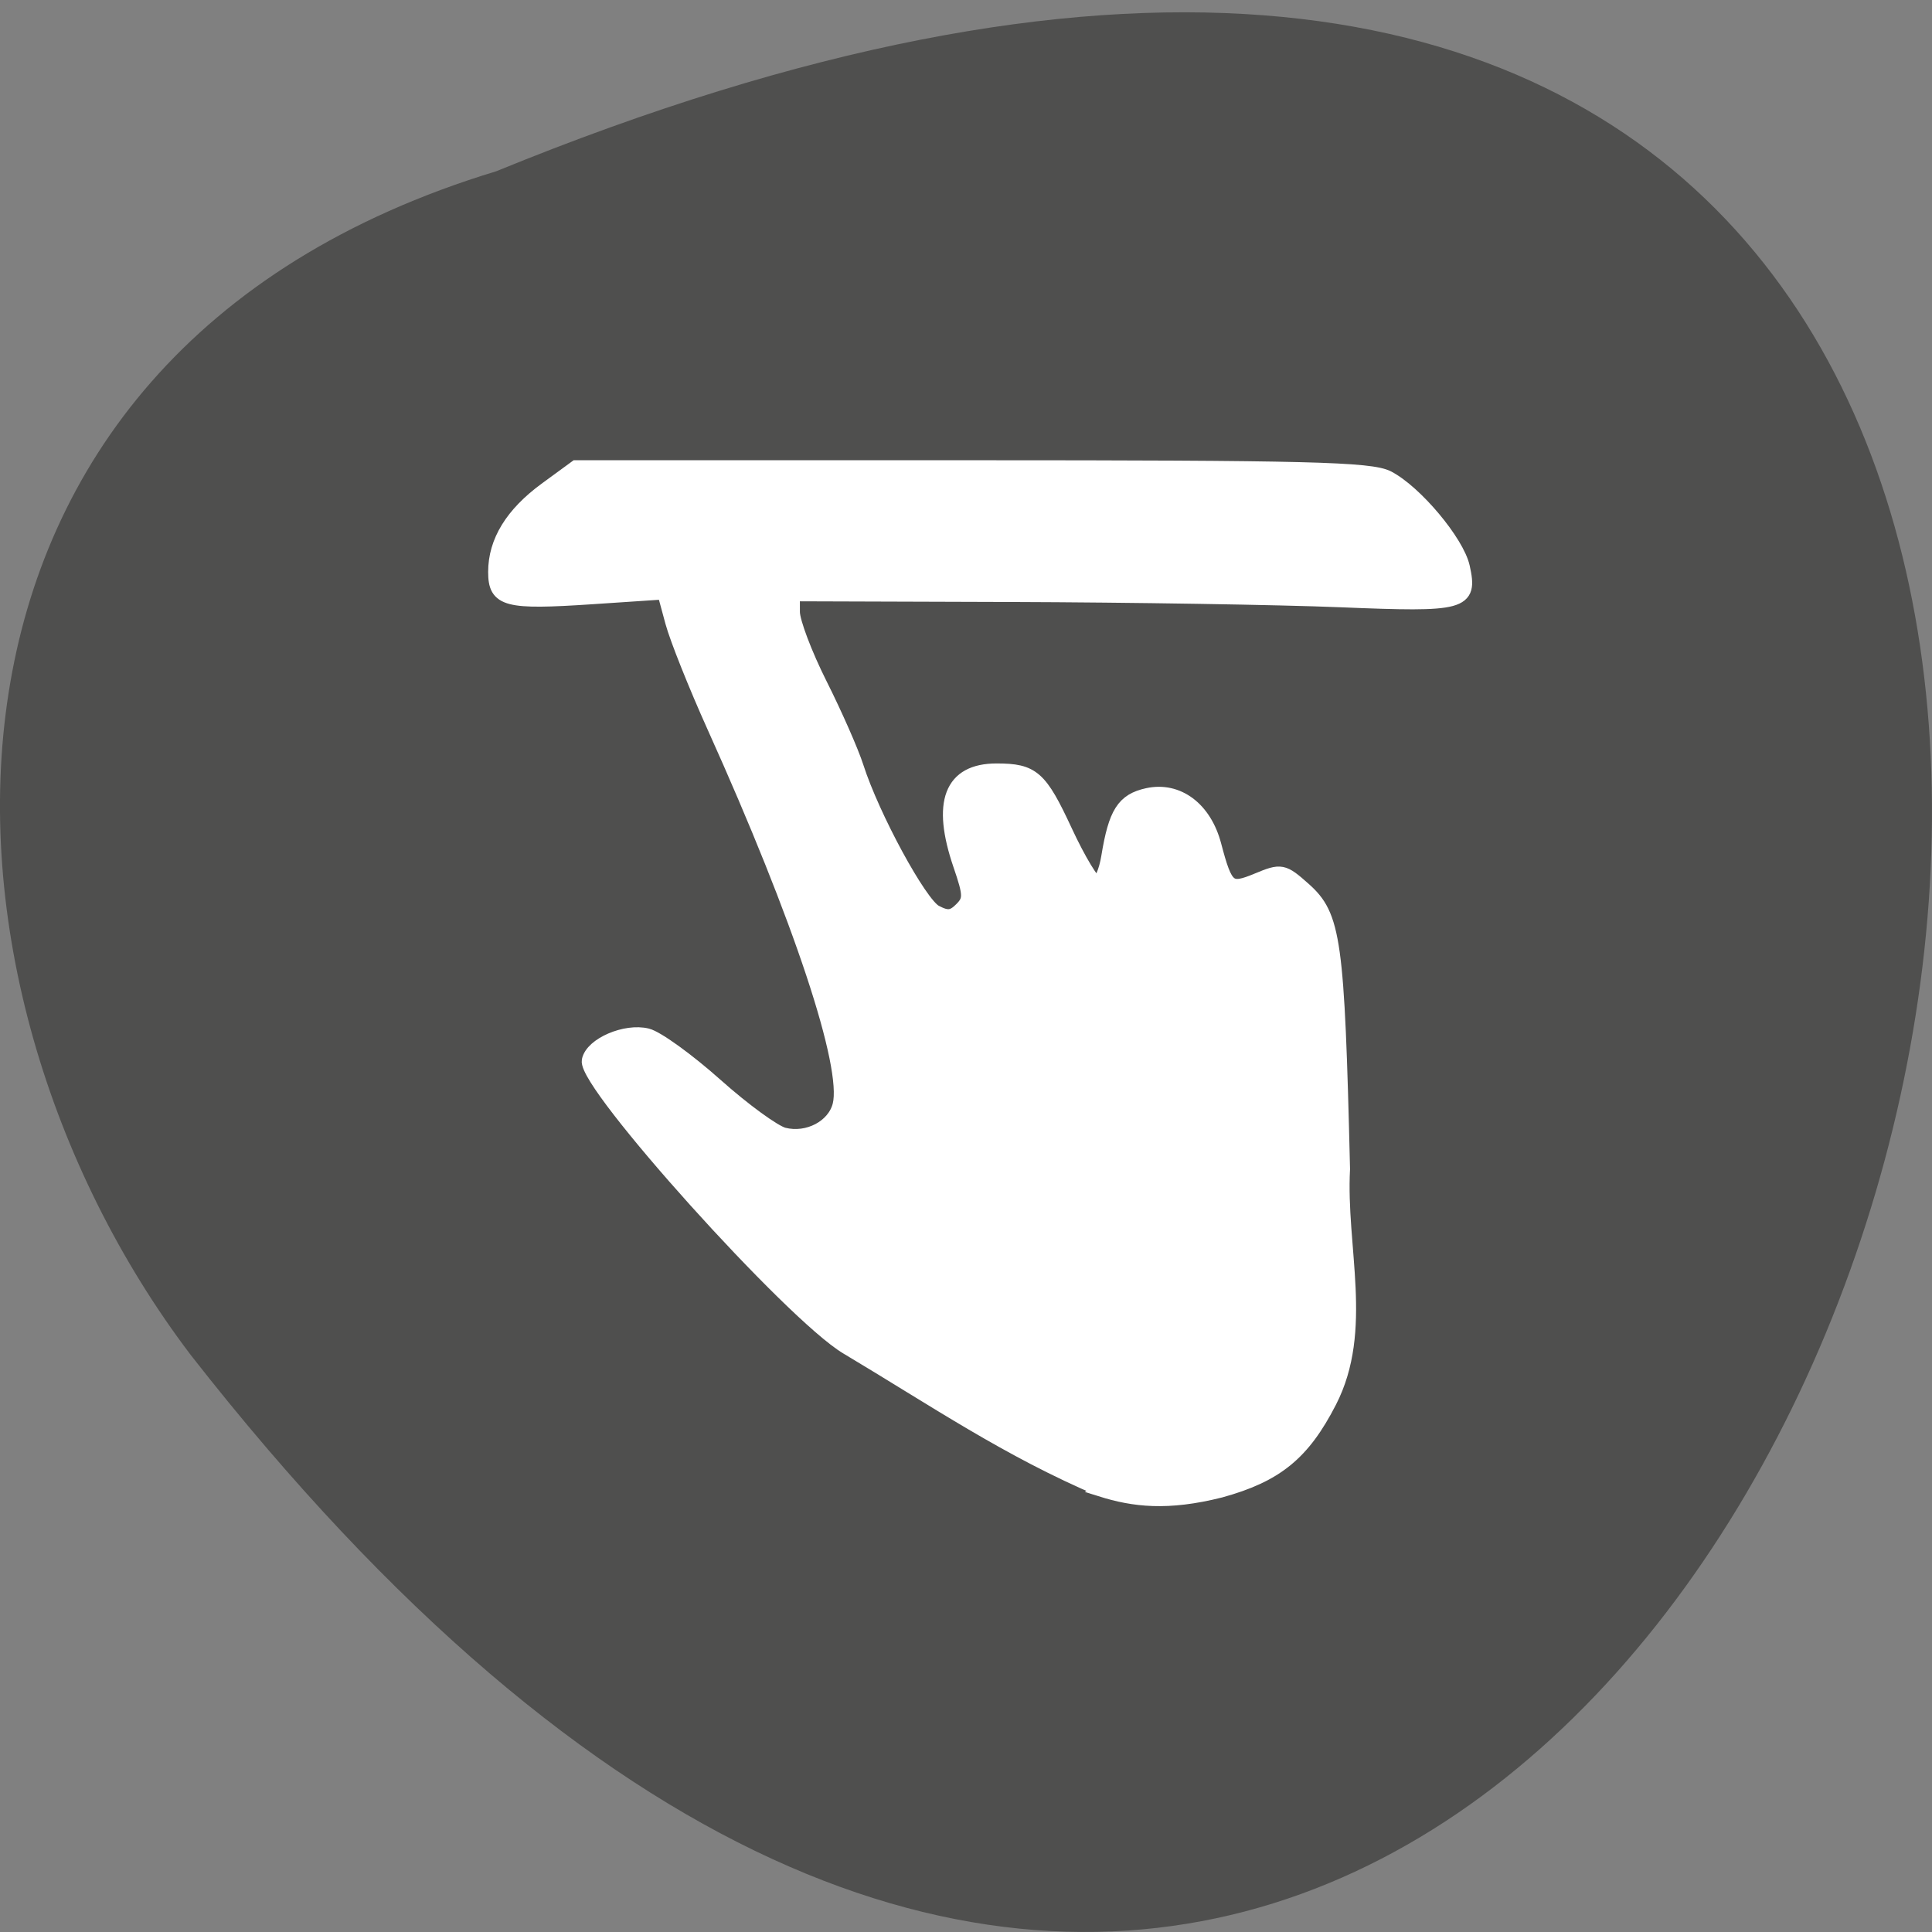<svg xmlns="http://www.w3.org/2000/svg" viewBox="0 0 256 256"><rect x="0" y="0" width="256" height="256" fill="#808080" stroke="none"/><defs><clipPath><path d="m 27.643 3.295 l 13.09 13.09 h -11.07 c -0.978 0 -2.01 -1.035 -2.01 -2.01 v -11.07 z"/></clipPath><clipPath><path d="m 47.41 6.348 v -1.75 c 0 -2.054 -1.664 -3.719 -3.719 -3.719 h -39.37 c -2.054 0 -3.719 1.664 -3.719 3.719 v 1.75" transform="matrix(0.996 0 0 0.996 0.105 0.016)"/></clipPath></defs><path d="m 65.747 22.697 c 329.42 -134.8 174.65 432.13 -40.478 156.84 c -37.47 -49.39 -40.36 -132.32 40.478 -156.84 z" fill="#4f4f4e" color="#000"/><path d="m 284.07 184.33 c -12.361 -5.251 -21.959 -11.844 -33.684 -18.841 -7.318 -4.357 -34.799 -34.9 -34.2 -38.01 0.41 -2.119 4.876 -4.04 7.732 -3.326 1.314 0.328 5.409 3.291 9.101 6.585 3.692 3.294 7.74 6.245 8.995 6.559 3.203 0.8 6.676 -1.031 7.4 -3.901 1.307 -5.183 -5.169 -24.714 -16.611 -50.1 -2.467 -5.473 -4.967 -11.73 -5.556 -13.904 l -1.07 -3.952 l -9.586 0.639 c -11.353 0.757 -12.812 0.376 -12.812 -3.342 0 -4.03 2.239 -7.678 6.729 -10.963 l 3.97 -2.905 h 52.45 c 44.37 0 52.86 0.212 55.12 1.377 3.635 1.87 9.202 8.507 9.94 11.851 1.061 4.805 0.16 5.05 -16.15 4.383 -8.18 -0.334 -27.866 -0.65 -43.748 -0.701 l -28.875 -0.093 v 2.357 c 0 1.296 1.632 5.606 3.626 9.577 1.994 3.971 4.166 8.902 4.825 10.957 2.116 6.593 8.371 18.11 10.431 19.21 1.579 0.841 2.292 0.768 3.412 -0.346 1.262 -1.256 1.25 -1.893 -0.11 -5.863 -2.844 -8.305 -1.222 -12.531 4.81 -12.531 4.806 0 5.781 0.86 9.119 8.05 1.762 3.794 3.635 6.899 4.161 6.899 0.527 0 1.215 -1.577 1.529 -3.504 0.951 -5.826 2.01 -7.489 5.2 -8.187 4.01 -0.876 7.567 1.792 8.844 6.636 1.532 5.811 1.984 6.175 5.736 4.616 3.131 -1.302 3.379 -1.253 6.142 1.203 4 3.557 4.441 6.709 5.171 37.08 -0.557 10.448 3.111 21.331 -1.771 30.832 -3.526 6.862 -7.06 9.744 -14.455 11.784 -7.04 1.775 -11.489 1.237 -15.822 -0.122 z" fill="#fff" stroke="#fff" stroke-width="1.873" transform="translate(-138.16 13.05)"/></svg>